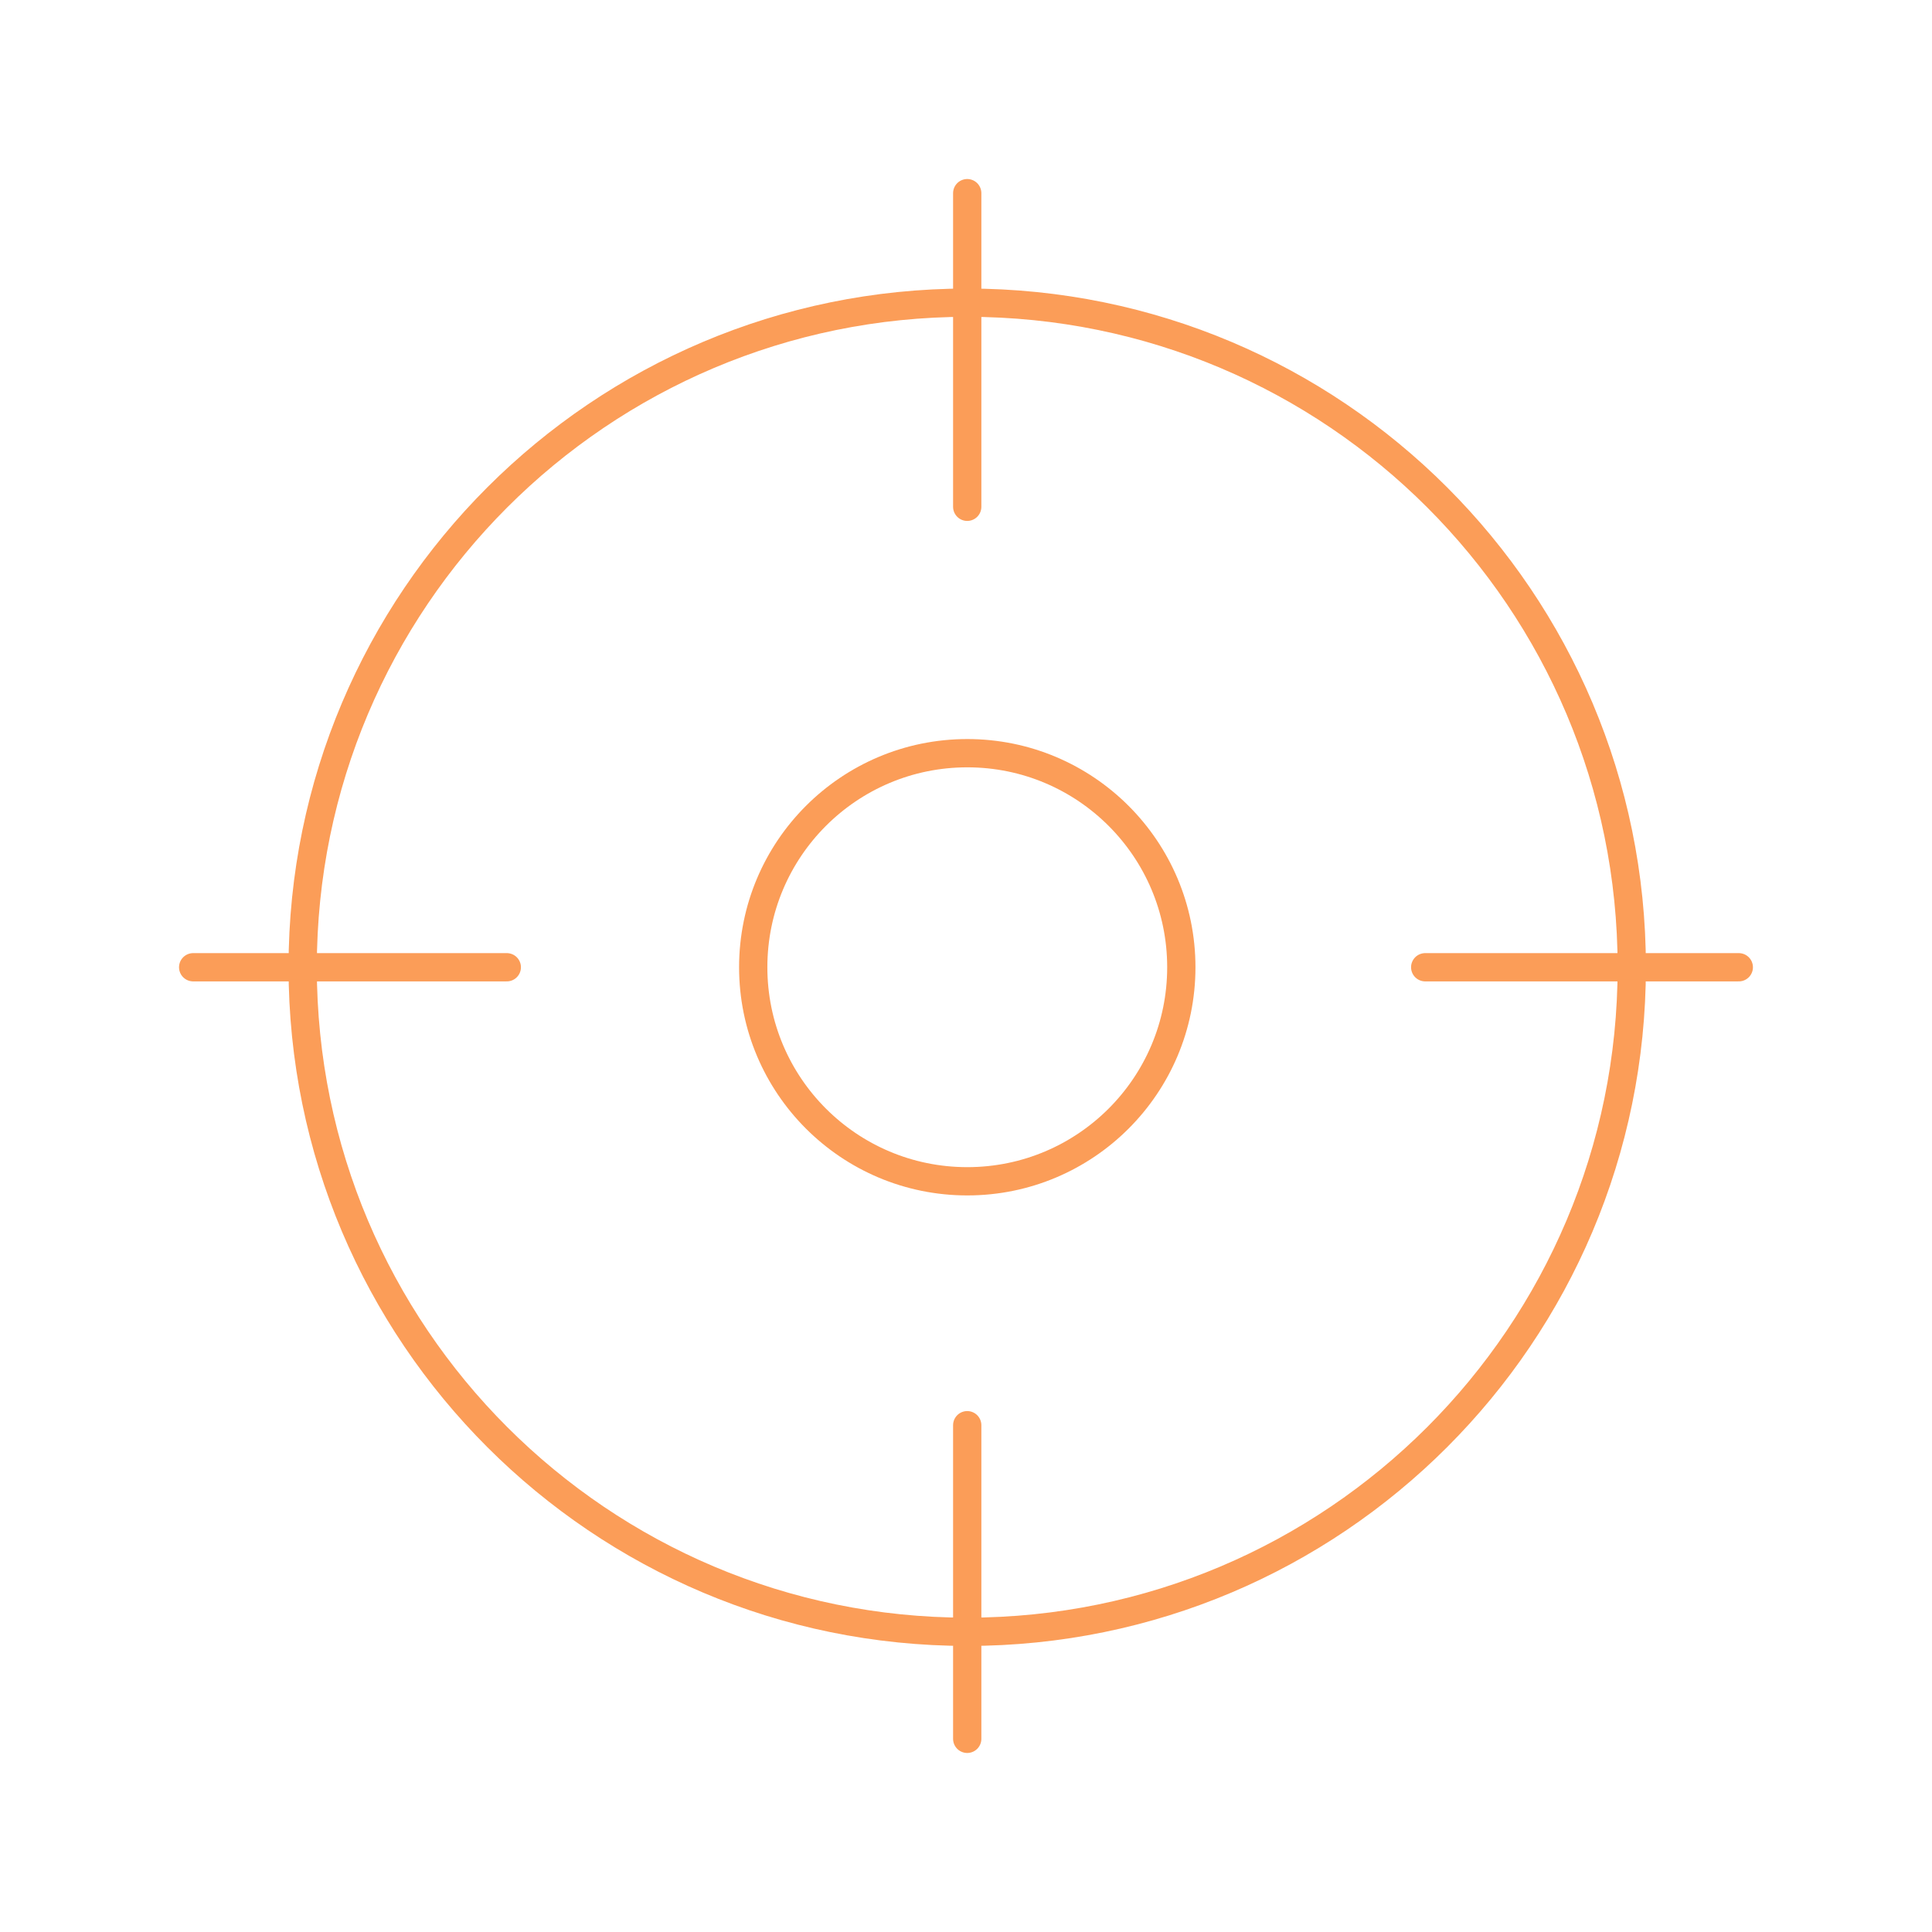 <svg width="60" height="60" viewBox="0 0 60 60" fill="none" xmlns="http://www.w3.org/2000/svg">
<g opacity="0.8">
<path d="M30.038 50.677C41.436 50.677 50.676 41.437 50.676 30.039C50.676 18.64 41.436 9.4 30.038 9.4C18.64 9.4 9.4 18.64 9.4 30.039C9.4 41.437 18.64 50.677 30.038 50.677Z" stroke="#FA842E" stroke-width="0.878"/>
<path d="M30.04 36.686C33.711 36.686 36.687 33.71 36.687 30.039C36.687 26.367 33.711 23.391 30.04 23.391C26.368 23.391 23.392 26.367 23.392 30.039C23.392 33.71 26.368 36.686 30.04 36.686Z" stroke="#FA842E" stroke-width="0.878"/>
<path d="M30.038 5.999V15.739" stroke="#FA842E" stroke-width="0.878" stroke-linecap="round" stroke-linejoin="round"/>
<path d="M30.038 44.261V54.001" stroke="#FA842E" stroke-width="0.878" stroke-linecap="round" stroke-linejoin="round"/>
<path d="M15.739 30.039H5.999" stroke="#FA842E" stroke-width="0.878" stroke-linecap="round" stroke-linejoin="round"/>
<path d="M54 30.039H44.261" stroke="#FA842E" stroke-width="0.878" stroke-linecap="round" stroke-linejoin="round"/>
</g>
</svg>
